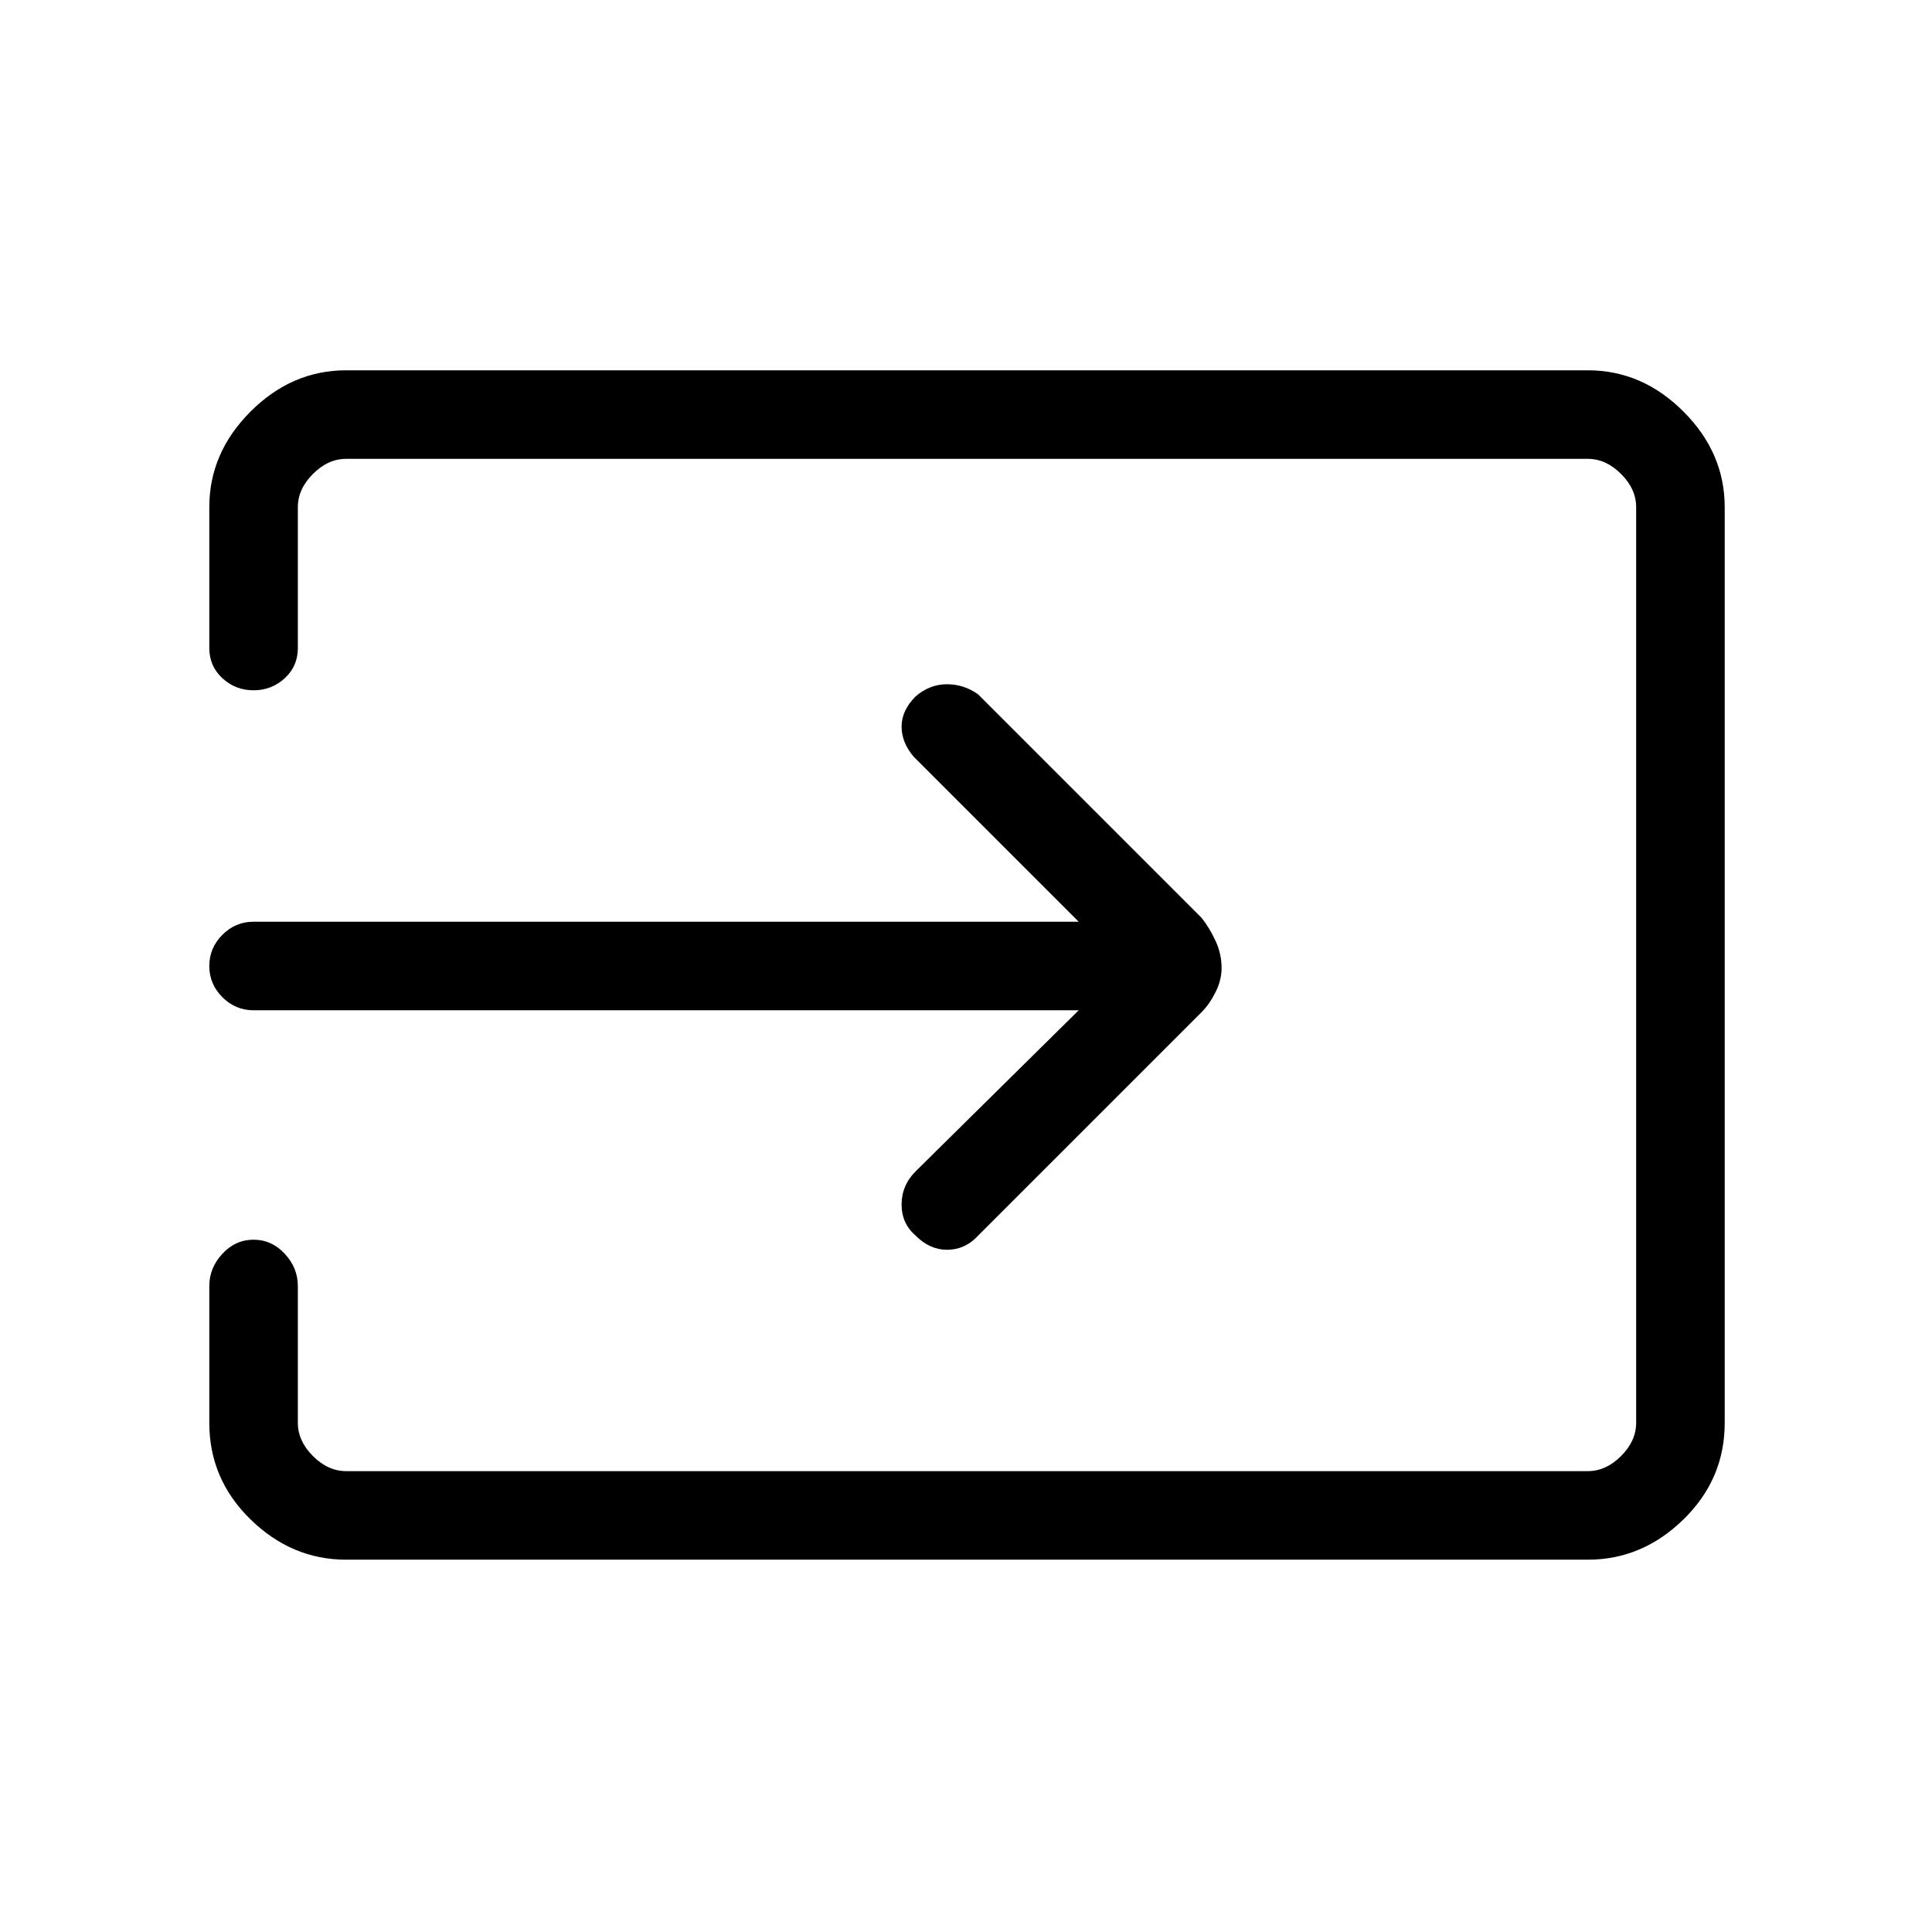 <svg xmlns="http://www.w3.org/2000/svg" height="48" width="48"><path d="M22.75 30.7q-.35-.3-.35-.775 0-.475.35-.825l4.05-4H6.3q-.45 0-.775-.325T5.2 24q0-.45.325-.775T6.3 22.9h20.5l-4.1-4.1q-.3-.35-.3-.75t.35-.75q.35-.3.775-.3.425 0 .775.25l5.55 5.55q.2.25.35.575.15.325.15.675 0 .3-.15.6t-.35.5l-5.6 5.6q-.3.3-.725.3t-.775-.35ZM8.6 38.75q-1.35 0-2.375-1T5.2 35.35v-3.4q0-.45.325-.8.325-.35.775-.35t.775.35q.325.35.325.8v3.4q0 .45.375.825.375.375.825.375h30.85q.45 0 .825-.375.375-.375.375-.825V12.6q0-.45-.375-.825-.375-.375-.825-.375H8.6q-.45 0-.825.375-.375.375-.375.825v3.5q0 .45-.325.75t-.775.3q-.45 0-.775-.3T5.2 16.1v-3.5q0-1.35 1.025-2.375T8.6 9.2h30.85q1.35 0 2.375 1.025T42.85 12.6v22.75q0 1.4-1.025 2.4t-2.375 1Z"/></svg>